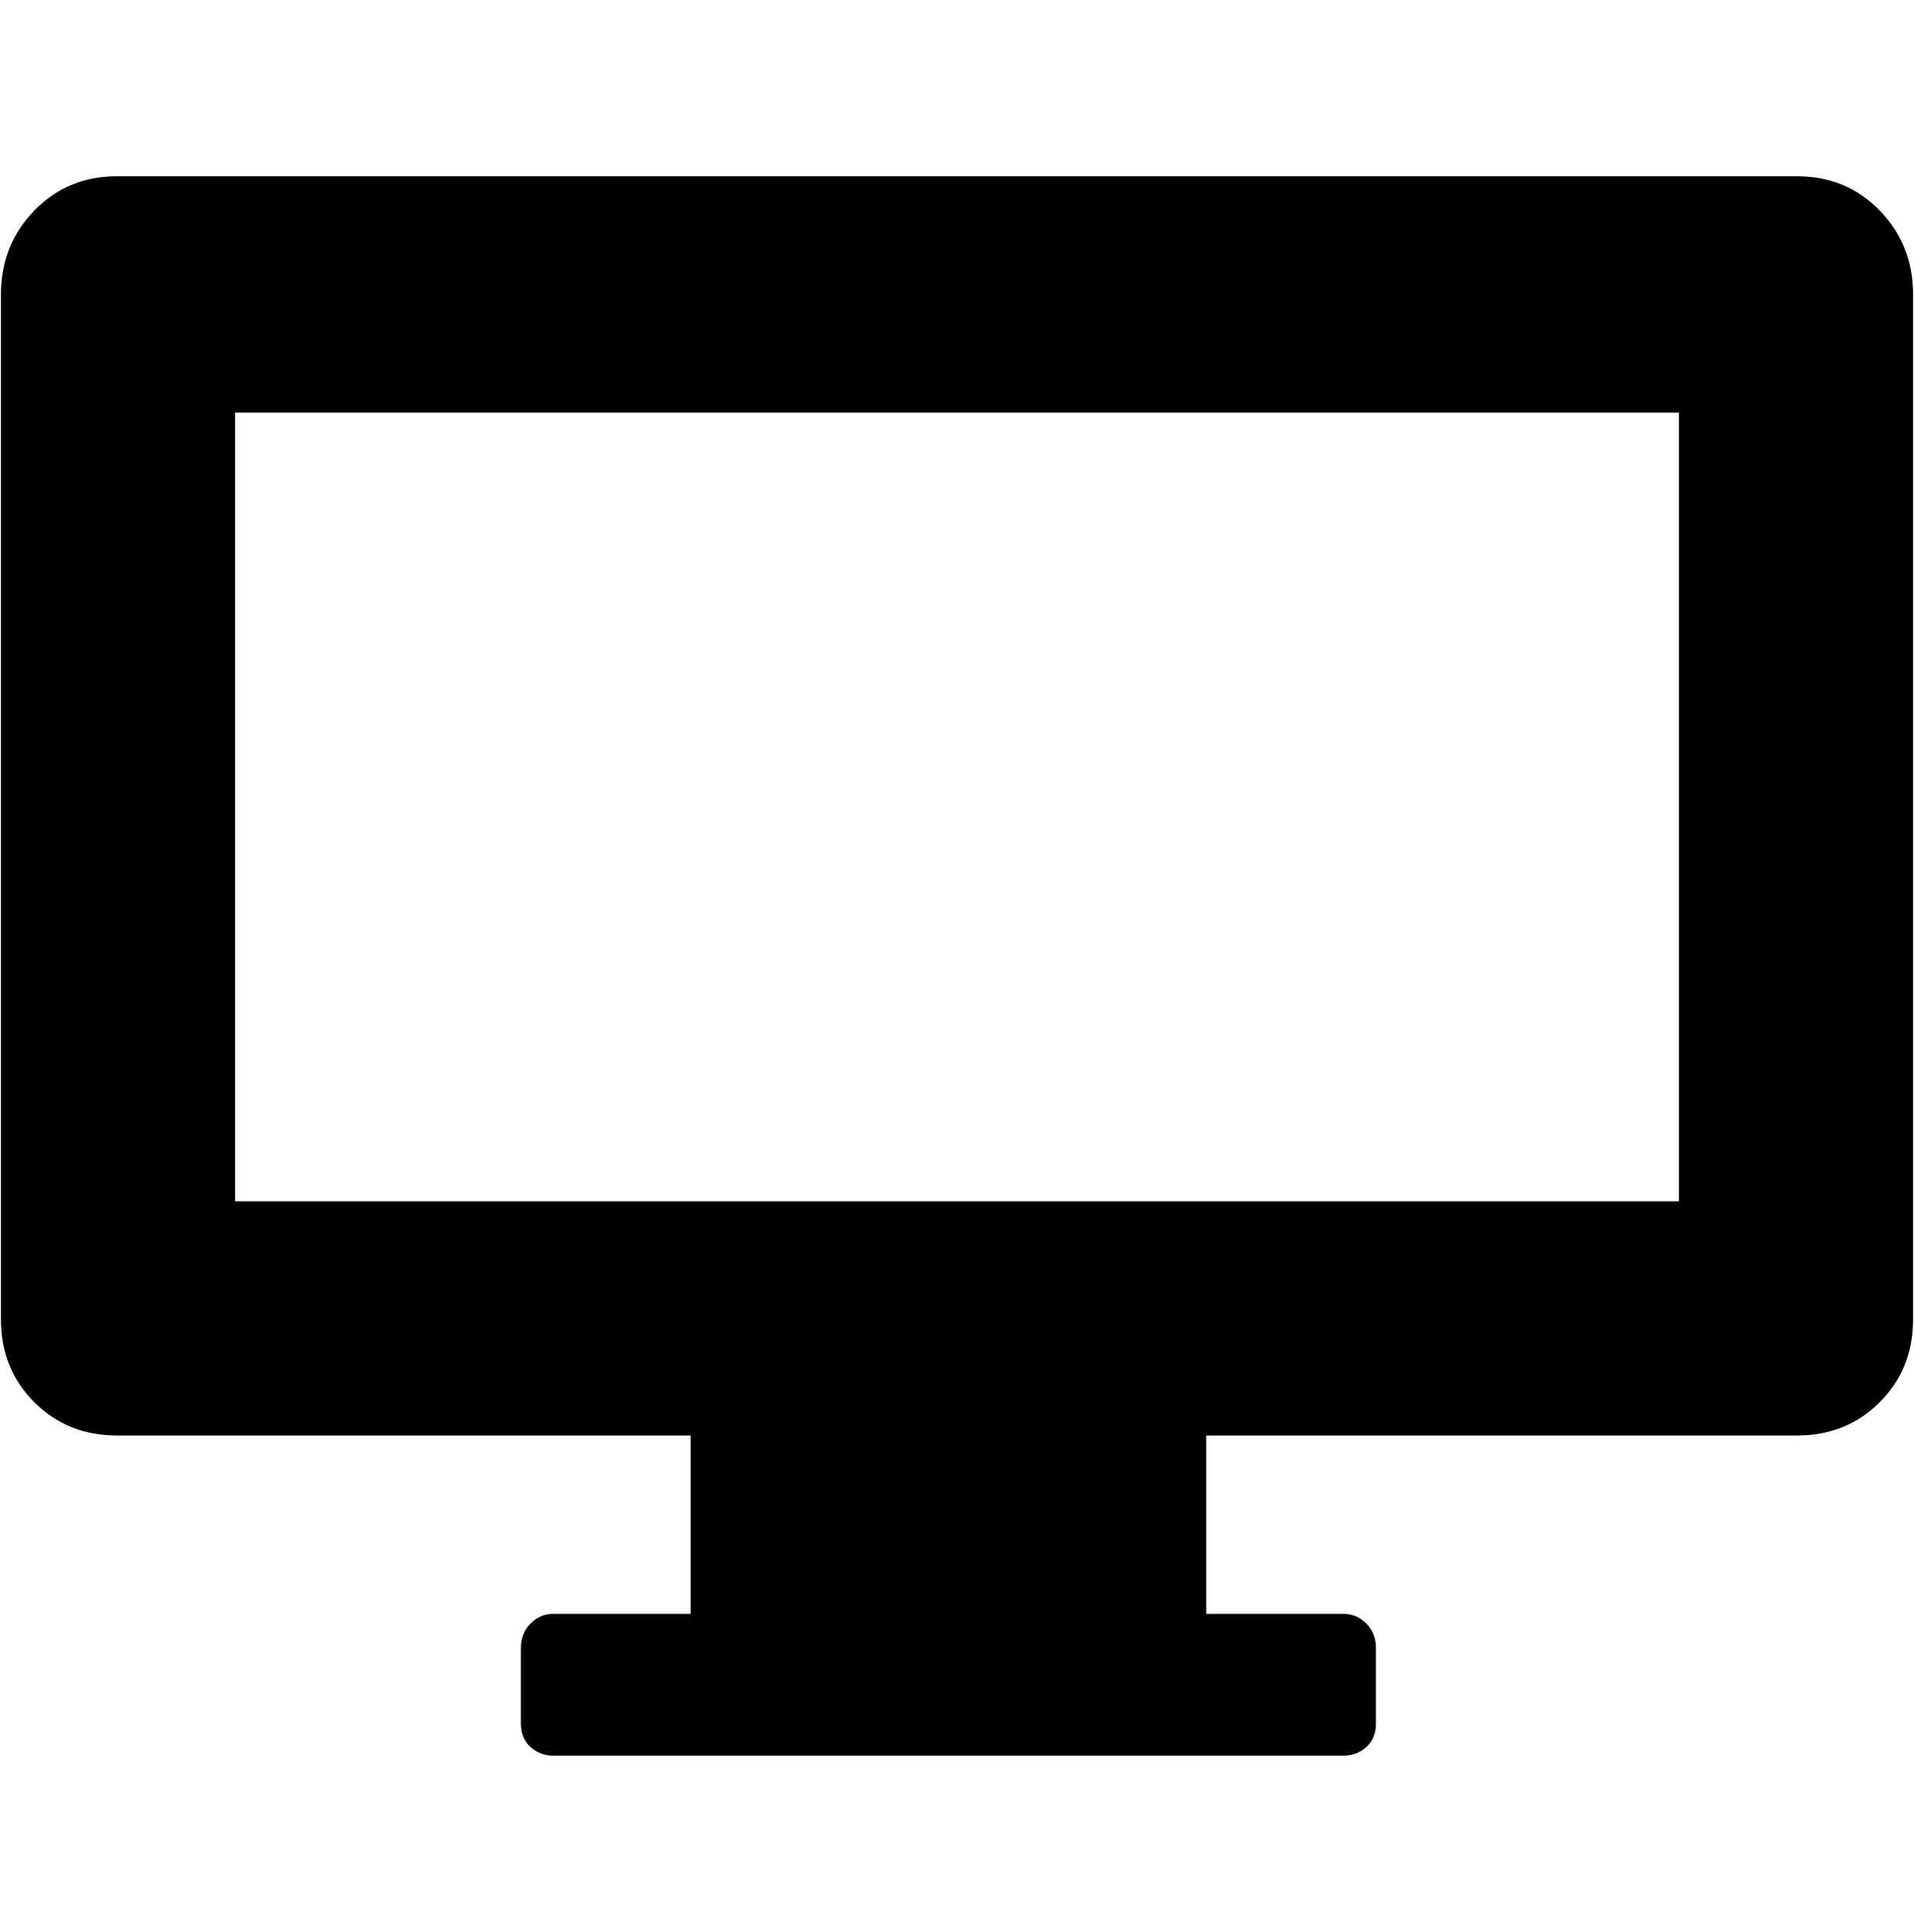 <?xml version="1.0" encoding="UTF-8" standalone="no"?>
<!-- Created with Inkscape (http://www.inkscape.org/) -->

<svg
   xmlns:dc="http://purl.org/dc/elements/1.1/"
   xmlns:cc="http://creativecommons.org/ns#"
   xmlns:rdf="http://www.w3.org/1999/02/22-rdf-syntax-ns#"
   xmlns:svg="http://www.w3.org/2000/svg"
   xmlns="http://www.w3.org/2000/svg"
   xmlns:sodipodi="http://sodipodi.sourceforge.net/DTD/sodipodi-0.dtd"
   xmlns:inkscape="http://www.inkscape.org/namespaces/inkscape"
   width="987.979"
   height="997.019"
   id="svg2"
   sodipodi:version="0.32"
   inkscape:version="0.48.3.1 r9886"
   sodipodi:docname="group-alt.svg"
   version="1.0"
   inkscape:output_extension="org.inkscape.output.svg.inkscape">
  <defs
     id="defs4" />
  <sodipodi:namedview
     id="base"
     pagecolor="#ffffff"
     bordercolor="#666666"
     borderopacity="1.0"
     inkscape:pageopacity="0.0"
     inkscape:pageshadow="2"
     inkscape:zoom="0.64"
     inkscape:cx="286.21538"
     inkscape:cy="425.62412"
     inkscape:document-units="px"
     inkscape:current-layer="layer1"
     inkscape:window-width="1920"
     inkscape:window-height="1025"
     inkscape:window-x="0"
     inkscape:window-y="27"
     showgrid="false"
     inkscape:window-maximized="1"
     fit-margin-top="0"
     fit-margin-left="0"
     fit-margin-right="0"
     fit-margin-bottom="0" />
  <g
     inkscape:label="Layer 1"
     inkscape:groupmode="layer"
     id="layer1"
     transform="translate(-374.218,422.783)">
    <g
       id="g4022"
       transform="matrix(1.109,0,0,-1.109,309.277,408.978)">
      <path
         id="path4024"
         d="M 840,558 H 168 V 191 h 672 v 367 z m 55,110 c 15.333,0 28.167,-5.333 38.5,-16 10.333,-10.667 15.5,-23.667 15.5,-39 V 136 C 949,120.667 943.833,107.833 933.5,97.5 923.16,87.167 910.326,82 895,82 H 620 V -1 h 64 c 4,0 7.5,-1.5 10.5,-4.5 3,-3 4.5,-6.833 4.5,-11.5 v -35 c 0,-4.667 -1.5,-8.333 -4.5,-11 -3,-2.667 -6.5,-4 -10.5,-4 H 316 c -4,0 -7.5,1.333 -10.5,4 -3,2.667 -4.5,6.333 -4.5,11 v 35 c 0,4.667 1.5,8.5 4.5,11.5 3,3 6.5,4.5 10.5,4.5 h 64 V 82 H 113 C 97.667,82 84.833,87.167 74.5,97.5 64.167,107.833 59,120.667 59,136 v 477 c 9.9e-5,15.333 5.167,28.333 15.5,39 10.333,10.667 23.167,16 38.5,16 h 782 v 0 z"
         inkscape:connector-curvature="0"
         style="fill:currentColor" />
    </g>
  </g>
</svg>
